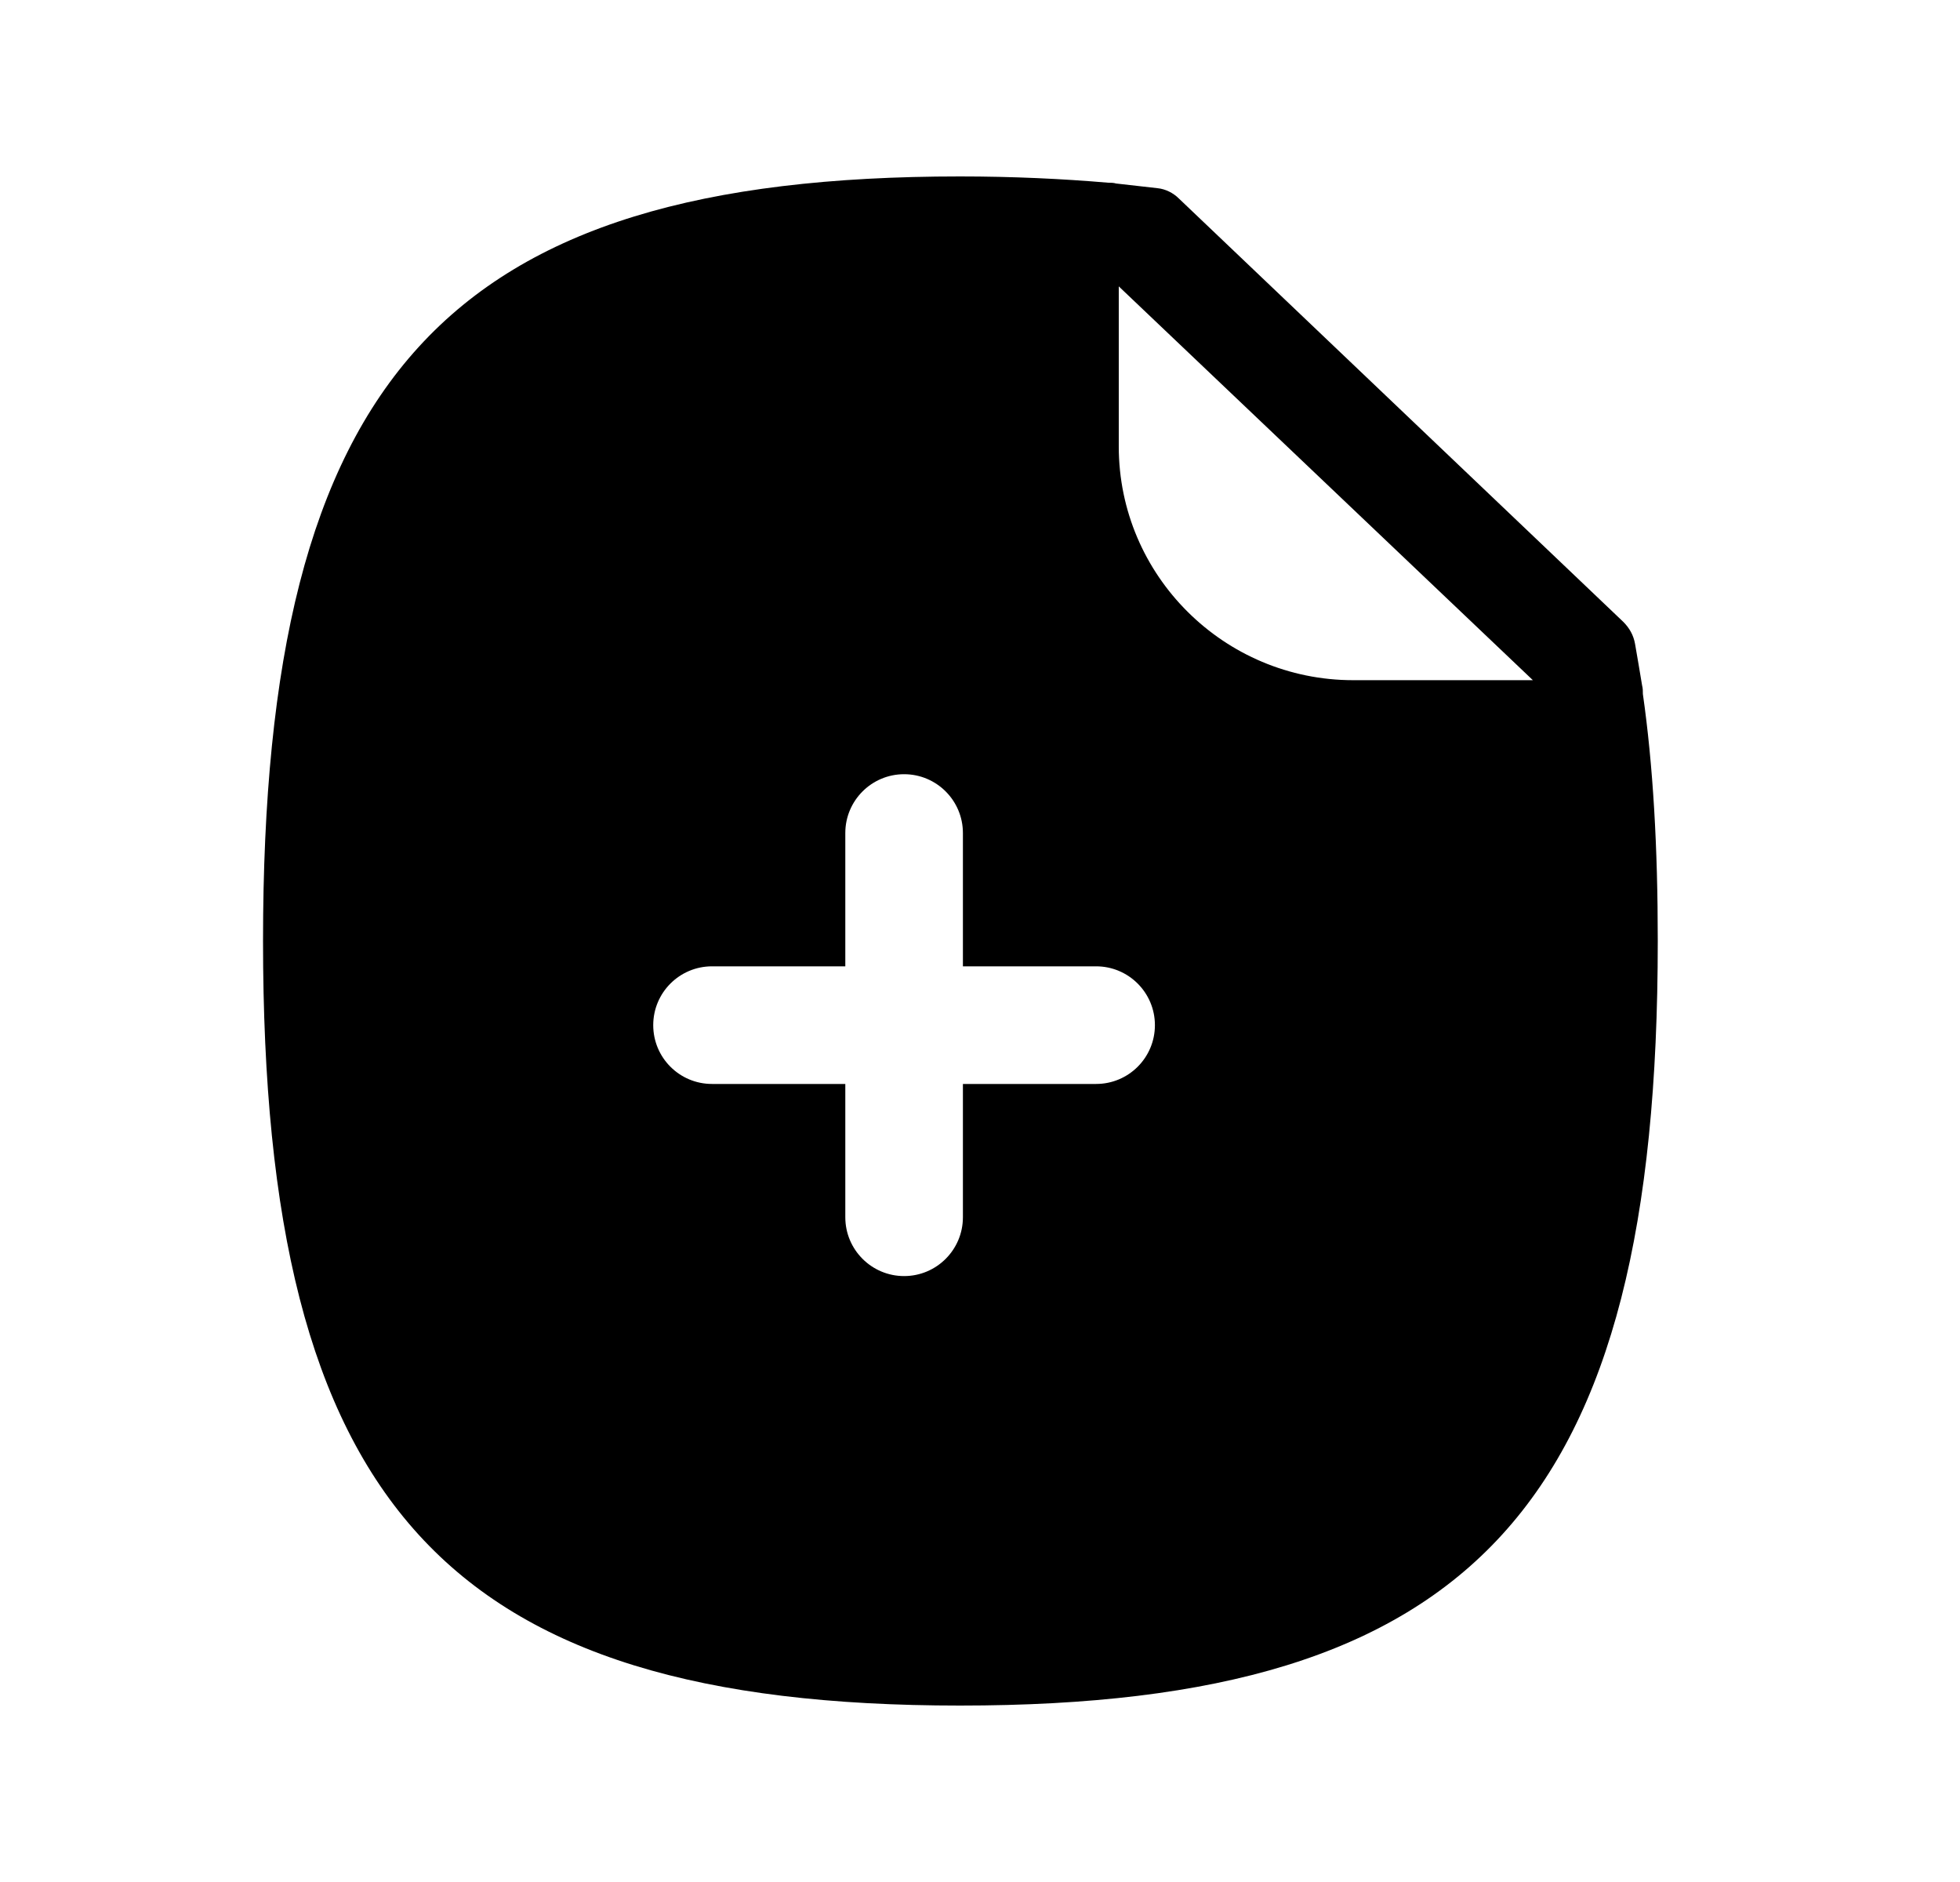 <svg width="25" height="24" viewBox="0 0 25 24" fill="none" xmlns="http://www.w3.org/2000/svg">
<path fill-rule="evenodd" clip-rule="evenodd" d="M17.26 8.674C15.614 8.674 14.27 7.34 14.27 5.694V3.652L19.552 8.674H17.26ZM13.981 13.823H12.282V15.523C12.282 15.937 11.946 16.273 11.532 16.273C11.118 16.273 10.782 15.937 10.782 15.523V13.823H9.082C8.667 13.823 8.332 13.488 8.332 13.073C8.332 12.659 8.667 12.323 9.082 12.323H10.782V10.623C10.782 10.209 11.118 9.873 11.532 9.873C11.946 9.873 12.282 10.209 12.282 10.623V12.323H13.981C14.395 12.323 14.731 12.659 14.731 13.073C14.731 13.488 14.395 13.823 13.981 13.823ZM20.955 8.85C20.955 8.81 20.955 8.78 20.945 8.74C20.915 8.56 20.885 8.38 20.855 8.21C20.835 8.1 20.785 8.01 20.705 7.93L15.035 2.53C14.965 2.46 14.865 2.41 14.765 2.4C14.595 2.38 14.415 2.36 14.235 2.34C14.205 2.33 14.165 2.33 14.135 2.33C13.555 2.28 12.915 2.25 12.245 2.25C5.685 2.25 3.355 4.8 3.355 12C3.355 19.19 5.685 21.75 12.245 21.75C18.815 21.75 21.145 19.19 21.145 12C21.145 10.8 21.085 9.76 20.955 8.85Z" fill="black"/>
</svg>
